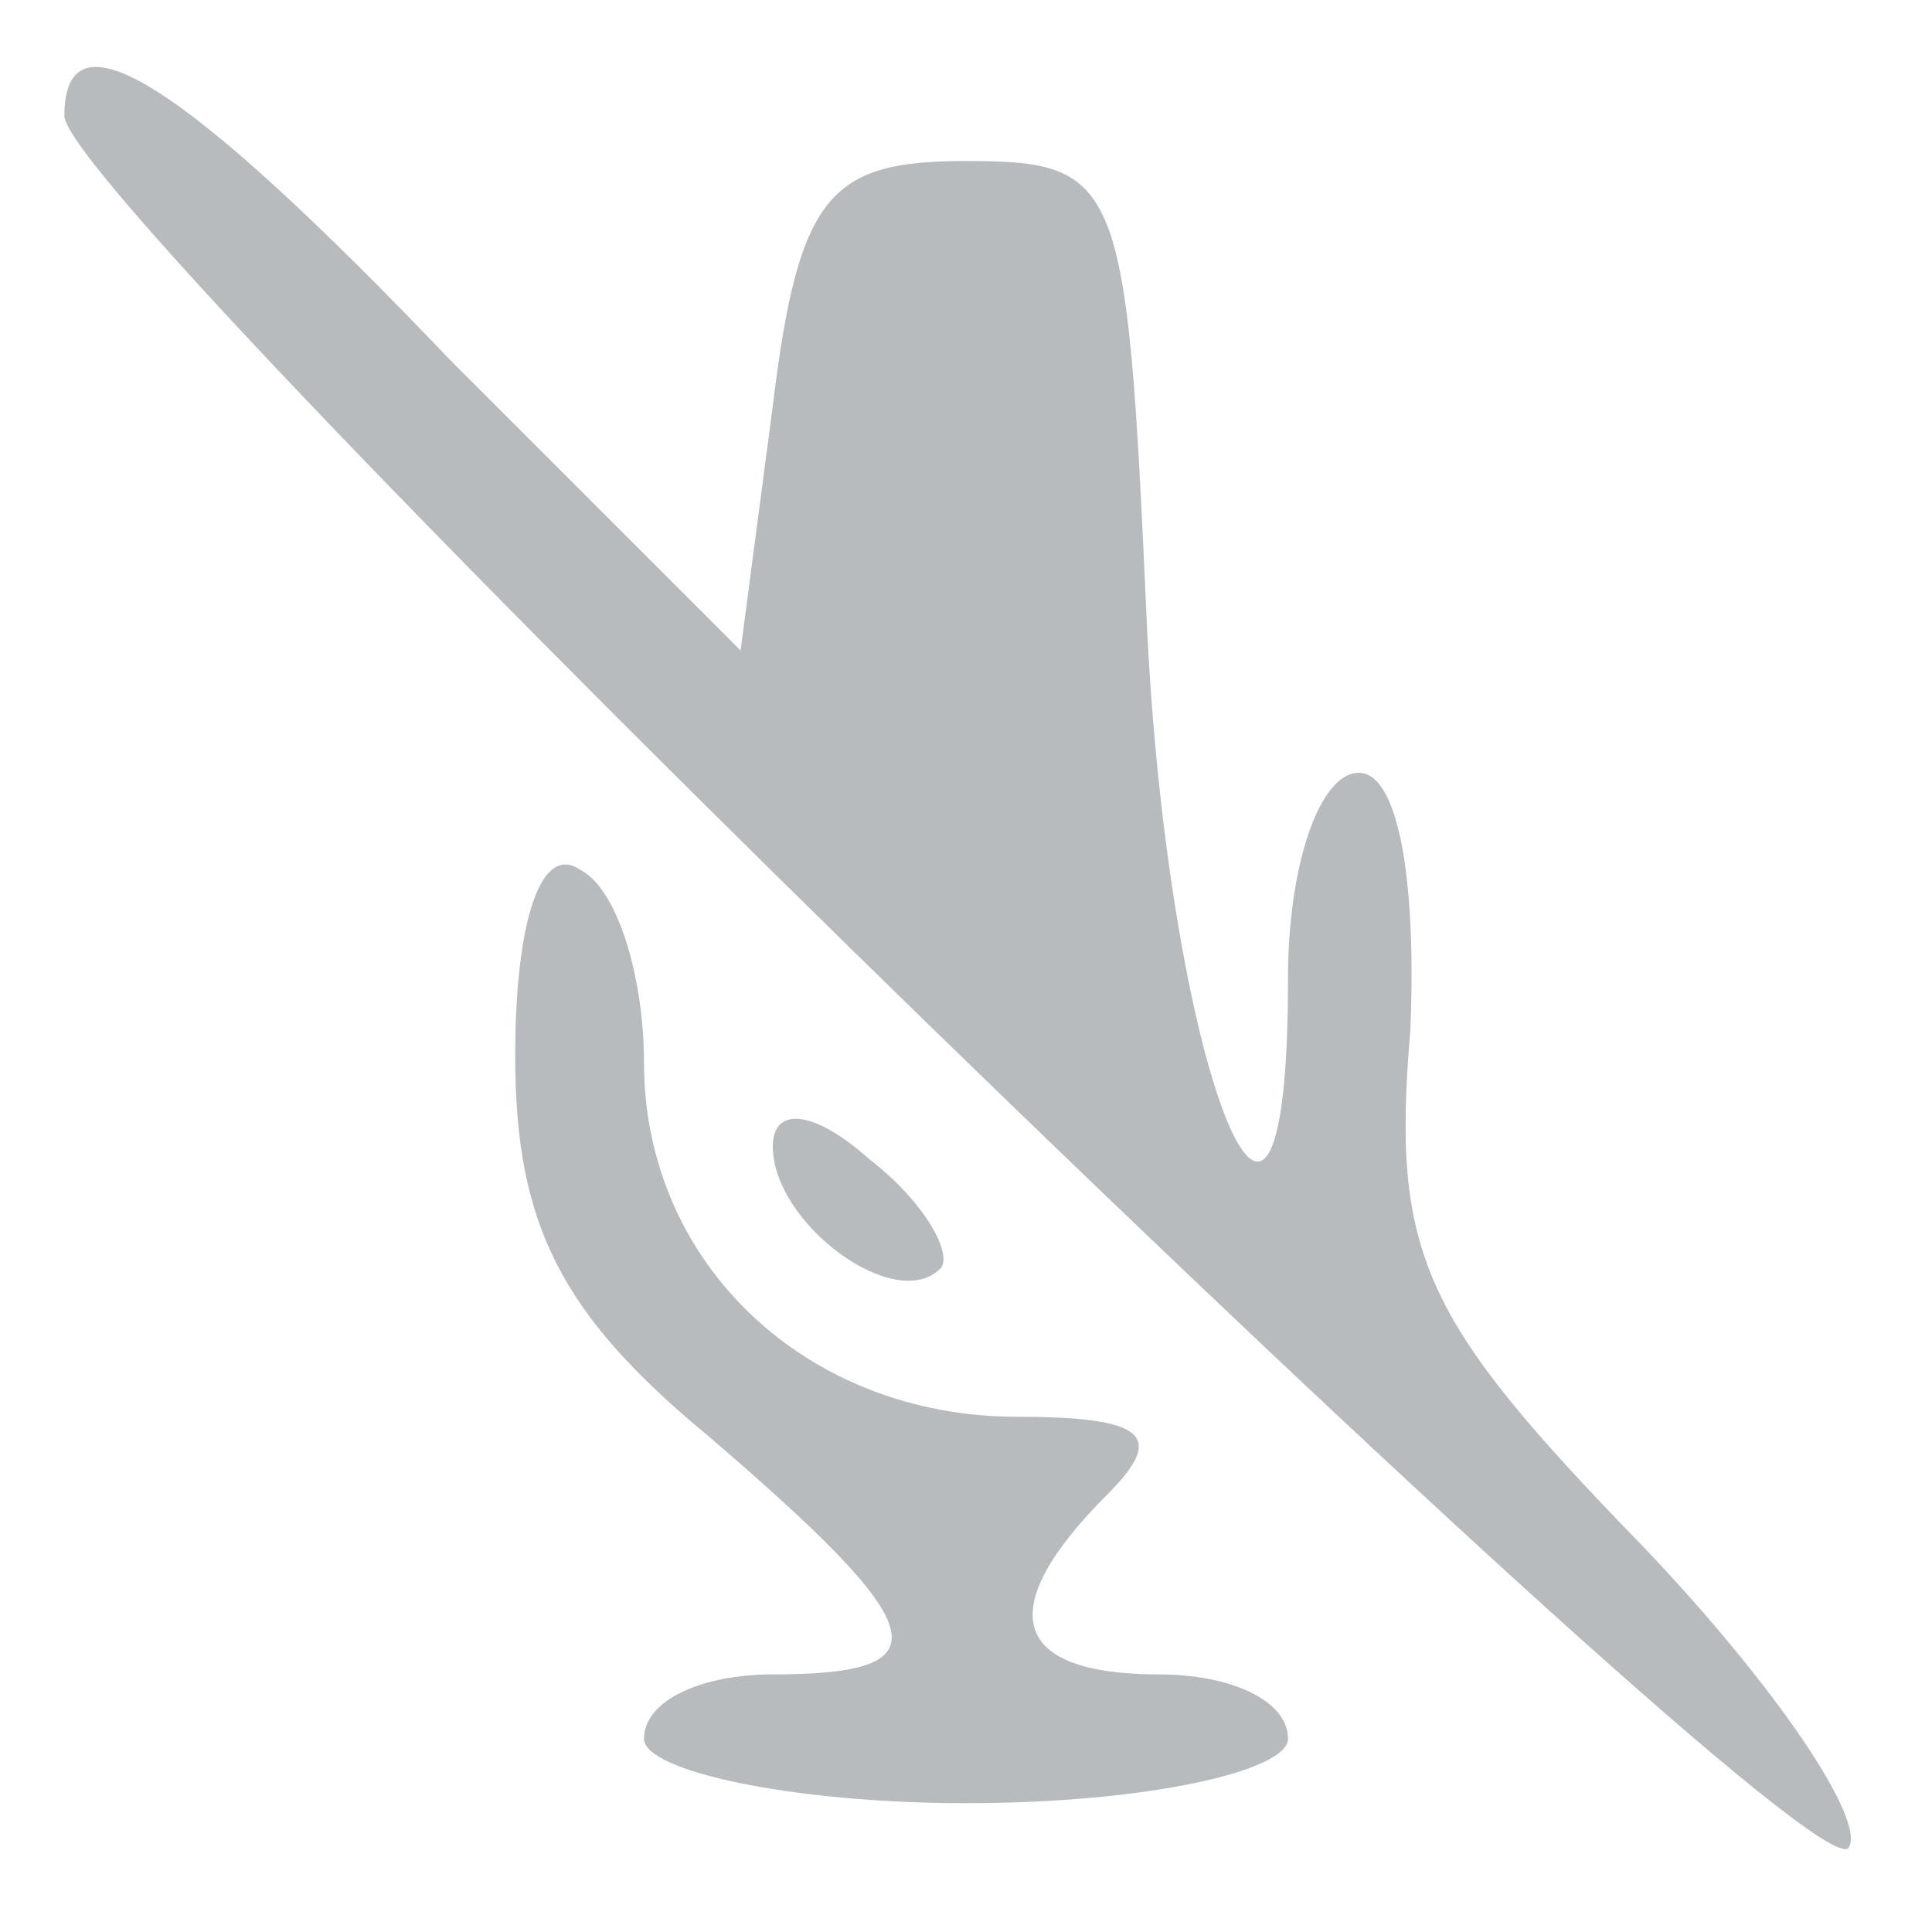 <?xml version="1.0" standalone="no"?>
<!DOCTYPE svg PUBLIC "-//W3C//DTD SVG 20010904//EN"
 "http://www.w3.org/TR/2001/REC-SVG-20010904/DTD/svg10.dtd">
<svg version="1.0" xmlns="http://www.w3.org/2000/svg"
 width="16px" height="16px" viewBox="0 0 30 30"
 preserveAspectRatio="xMidYMid meet">

<g transform="translate(0,30) scale(0.1,-0.1)"
fill="#b8bbbe" stroke="none">
<path d="M10 282 c0 -14 269 -276 277 -269 3 4 -11 25 -32 47 -34 35 -39 45
-36 80 1 24 -2 40 -8 40 -6 0 -11 -14 -11 -32 0 -62 -19 -13 -22 57 -3 67 -4
70 -28 70 -21 0 -26 -5 -30 -38 l-5 -38 -45 45 c-42 44 -60 55 -60 38z"/>
<path d="M80 136 c0 -26 7 -40 30 -59 35 -30 37 -37 10 -37 -11 0 -20 -4 -20
-10 0 -5 23 -10 50 -10 28 0 50 5 50 10 0 6 -9 10 -20 10 -23 0 -26 10 -8 28
9 9 6 12 -14 12 -33 0 -58 24 -58 55 0 13 -4 27 -10 30 -6 4 -10 -8 -10 -29z"/>
<path d="M120 122 c0 -12 19 -26 26 -19 2 2 -2 10 -11 17 -9 8 -15 8 -15 2z"/>
</g>
</svg>
